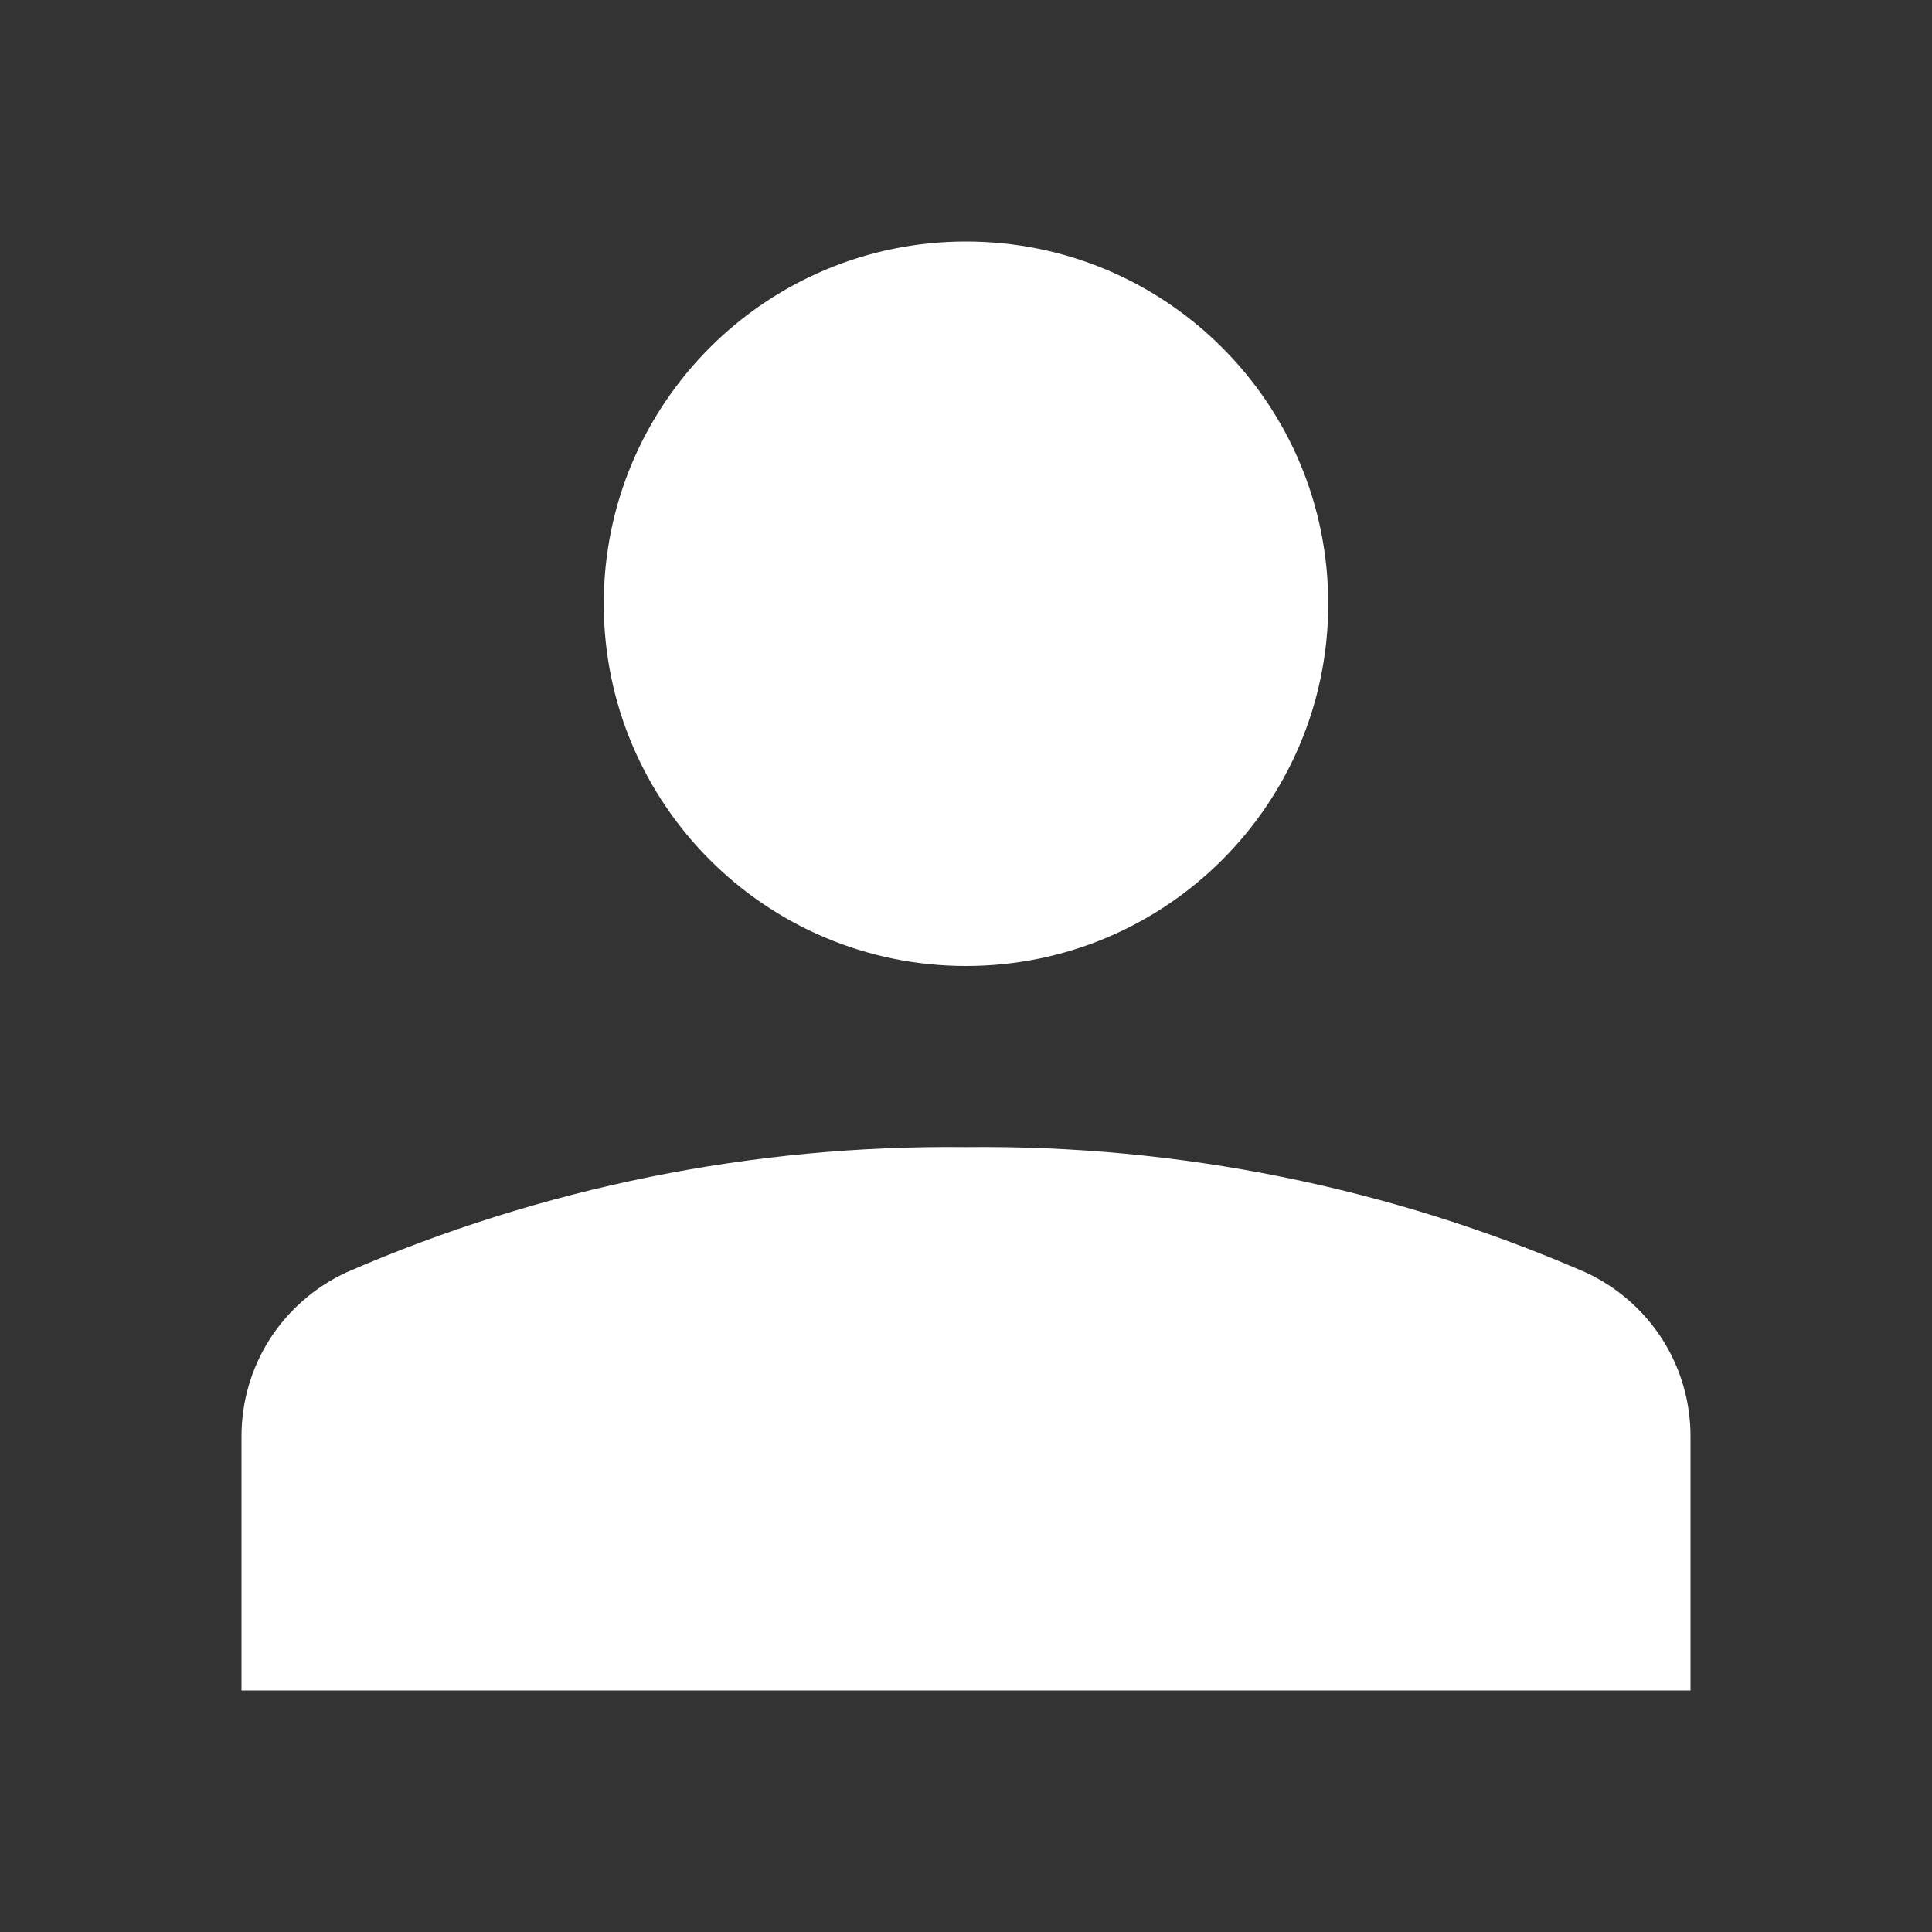 <svg width="16" height="16" viewBox="0 0 16 16" fill="none" xmlns="http://www.w3.org/2000/svg">
<rect x="0" y="0" width="16" height="16" fill="#333333" stroke="none"/>
<g clip-path="url(#clip0_1690_18716)">
<path d="M8 8C9.657 8 11 6.657 11 5C11 3.343 9.657 2 8 2C6.343 2 5 3.343 5 5C5 6.657 6.343 8 8 8Z" fill="white"/>
<path d="M14 11.9C14.001 11.613 13.92 11.331 13.765 11.089C13.61 10.848 13.389 10.656 13.128 10.536C11.511 9.833 9.763 9.48 8 9.5C6.237 9.48 4.489 9.833 2.872 10.536C2.611 10.656 2.39 10.848 2.235 11.089C2.08 11.331 1.999 11.613 2 11.9V14H14V11.9Z" fill="white"/>
</g>
<defs>
<clipPath id="clip0_1690_18716">
<rect width="12" height="12" fill="white" transform="translate(2 2)"/>
</clipPath>
</defs>
</svg>

